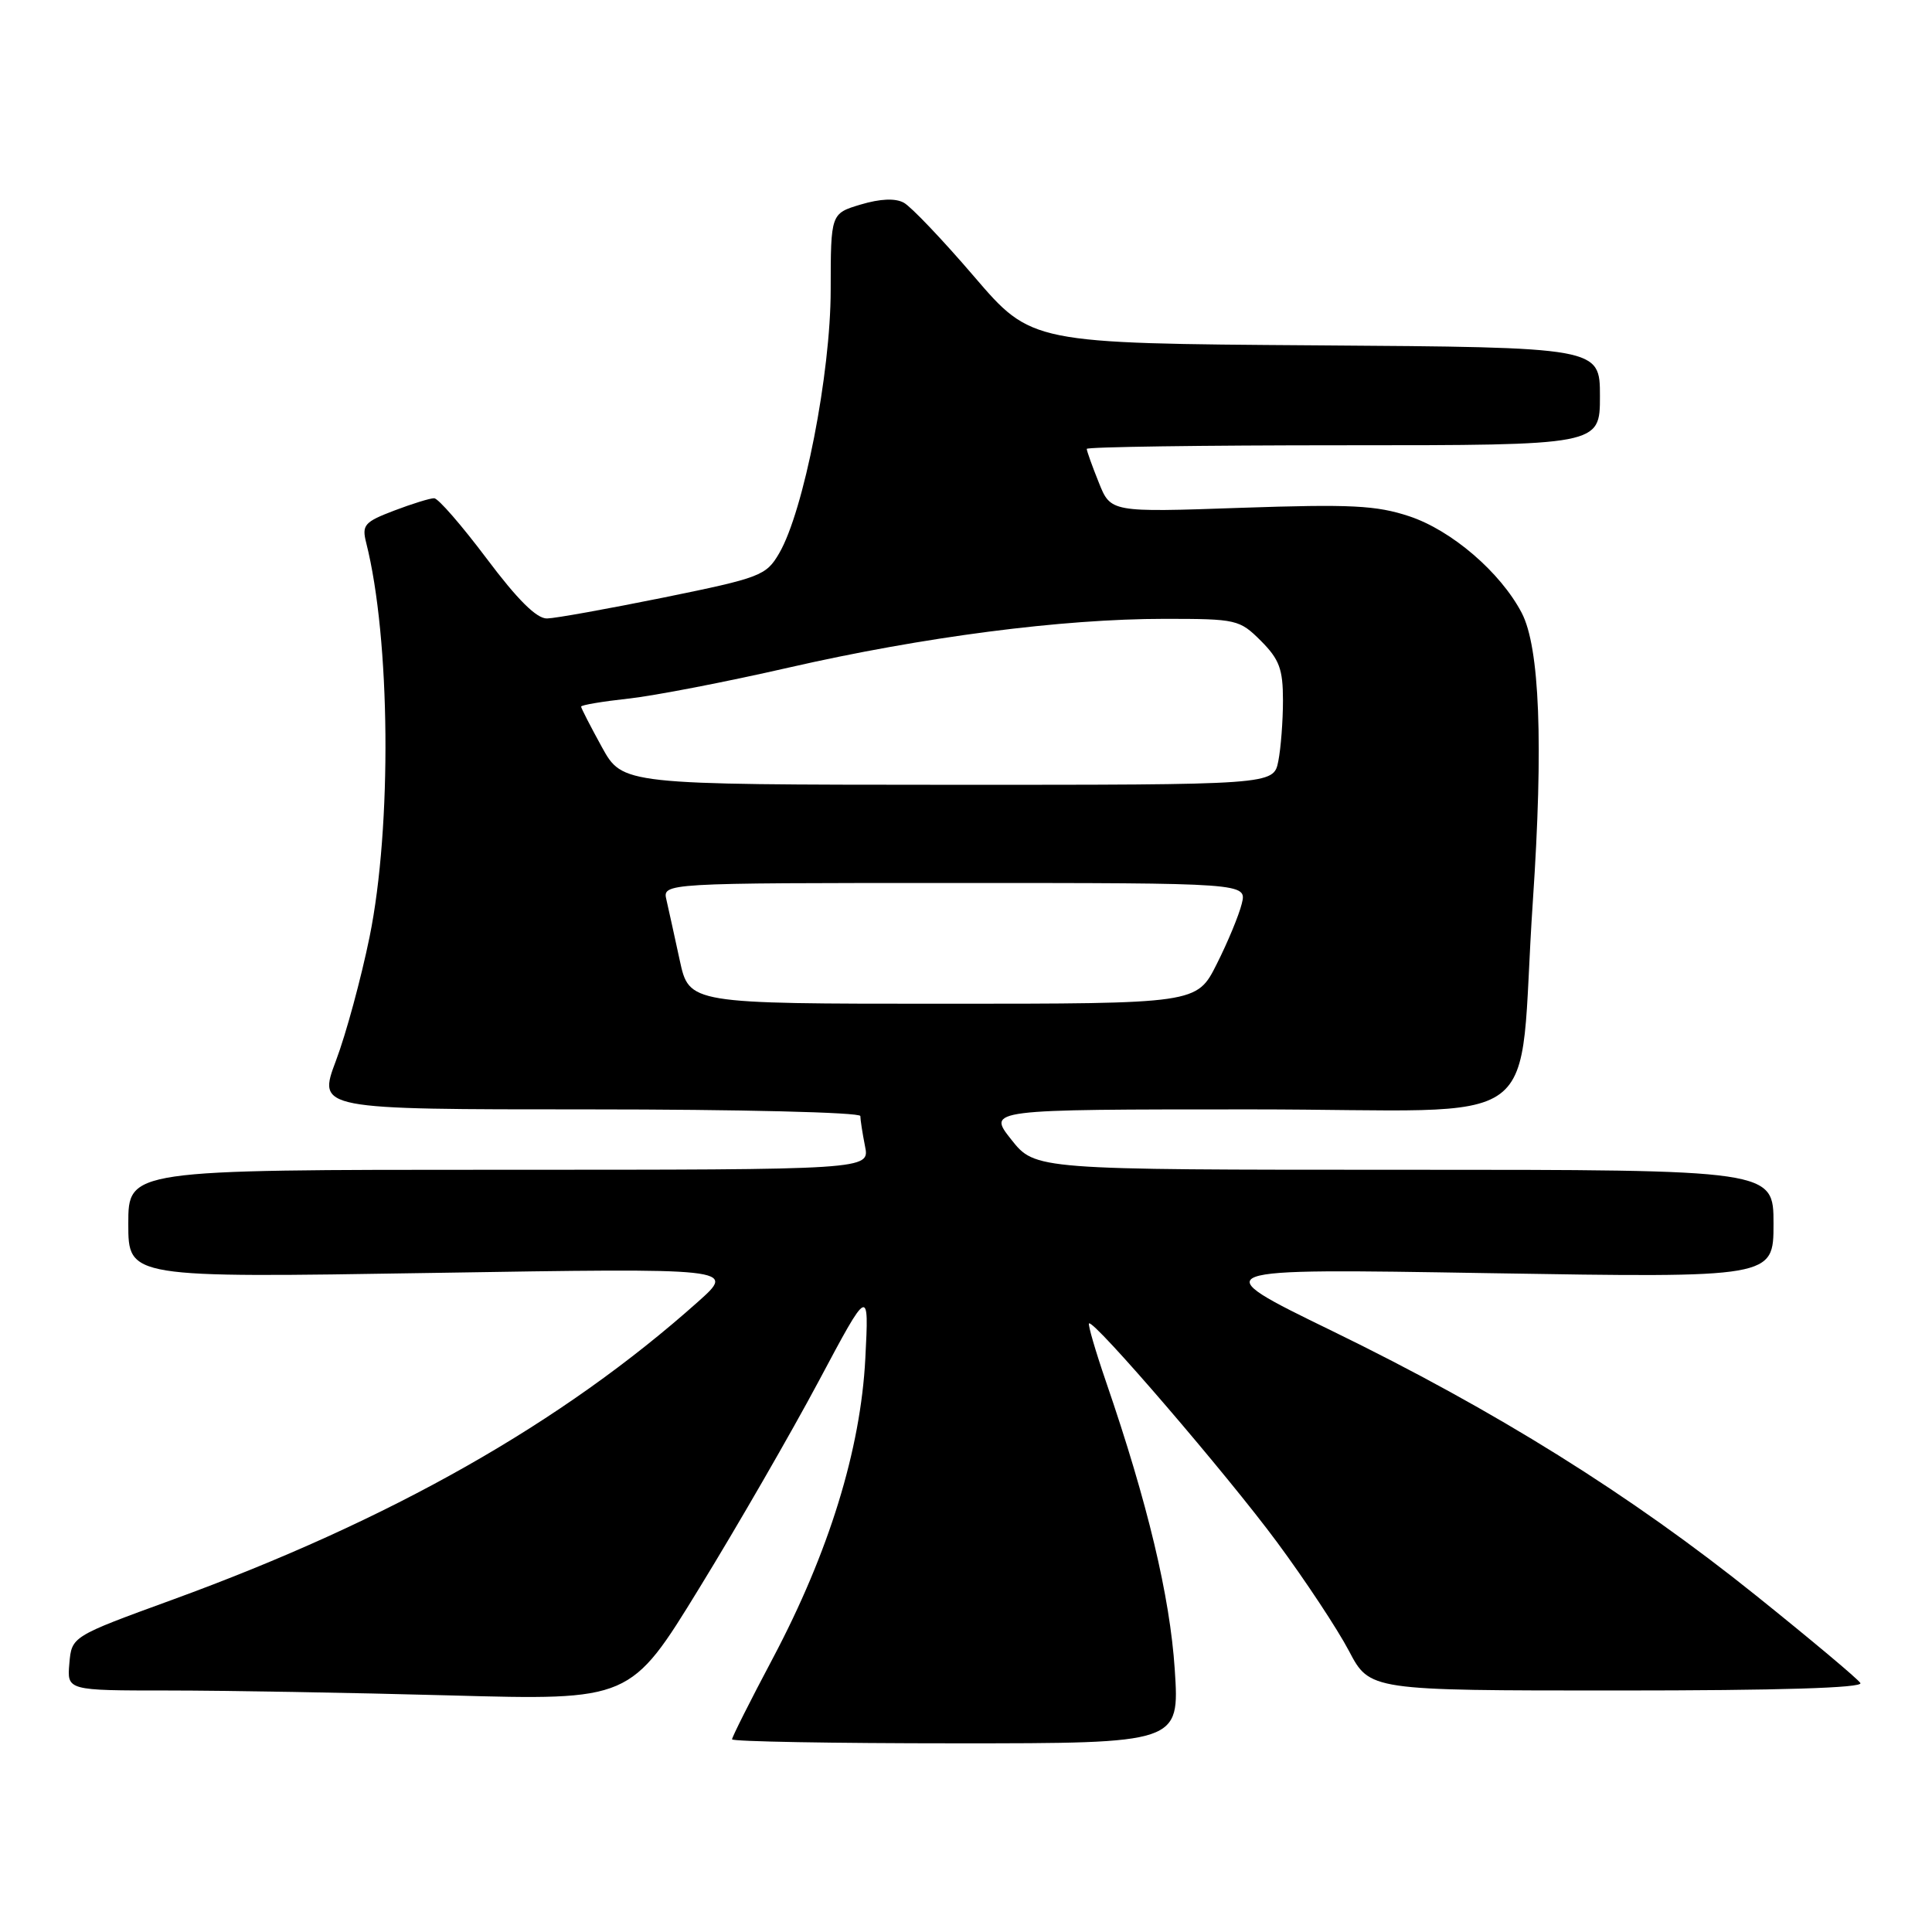 <?xml version="1.0" encoding="UTF-8" standalone="no"?>
<!DOCTYPE svg PUBLIC "-//W3C//DTD SVG 1.1//EN" "http://www.w3.org/Graphics/SVG/1.1/DTD/svg11.dtd" >
<svg xmlns="http://www.w3.org/2000/svg" xmlns:xlink="http://www.w3.org/1999/xlink" version="1.1" viewBox="0 0 256 256">
 <g >
 <path fill="currentColor"
d=" M 155.66 221.20 C 155.02 211.52 152.07 199.14 146.55 183.08 C 145.15 179.00 144.14 175.53 144.30 175.36 C 144.89 174.78 162.60 195.39 169.24 204.38 C 172.95 209.40 177.22 215.86 178.74 218.75 C 181.50 224.00 181.50 224.00 214.31 224.00 C 235.74 224.00 246.91 223.66 246.51 223.01 C 246.17 222.46 239.95 217.25 232.70 211.43 C 216.03 198.05 198.19 186.91 176.50 176.35 C 159.50 168.07 159.50 168.07 197.25 168.70 C 235.00 169.32 235.00 169.32 235.00 162.16 C 235.00 155.00 235.00 155.00 186.08 155.00 C 137.17 155.00 137.17 155.00 134.00 151.00 C 130.83 147.00 130.83 147.00 165.84 147.00 C 206.02 147.00 200.99 150.73 203.11 119.42 C 204.52 98.57 204.02 85.75 201.63 81.20 C 198.81 75.82 192.34 70.27 186.74 68.41 C 182.36 66.96 179.03 66.79 164.38 67.29 C 147.17 67.89 147.17 67.89 145.59 63.92 C 144.71 61.74 144.00 59.74 144.00 59.48 C 144.00 59.22 159.30 59.00 178.00 59.00 C 212.00 59.00 212.00 59.00 212.00 52.51 C 212.00 46.02 212.00 46.02 174.33 45.76 C 136.67 45.50 136.67 45.50 129.08 36.65 C 124.91 31.78 120.72 27.38 119.76 26.86 C 118.63 26.24 116.64 26.33 114.05 27.10 C 110.08 28.29 110.08 28.29 110.07 38.40 C 110.07 49.51 106.50 67.74 103.24 73.32 C 101.52 76.27 100.77 76.56 87.97 79.17 C 80.56 80.67 73.59 81.93 72.49 81.95 C 71.11 81.99 68.58 79.47 64.49 74.02 C 61.19 69.63 58.07 66.03 57.53 66.02 C 57.00 66.01 54.61 66.75 52.22 67.66 C 48.28 69.16 47.93 69.57 48.52 71.91 C 51.74 84.62 51.95 109.52 48.97 124.15 C 47.85 129.63 45.85 137.02 44.51 140.56 C 42.09 147.00 42.09 147.00 78.04 147.00 C 97.92 147.00 114.00 147.39 114.00 147.88 C 114.00 148.36 114.28 150.16 114.62 151.88 C 115.25 155.00 115.25 155.00 66.12 155.00 C 17.00 155.00 17.00 155.00 17.00 162.16 C 17.00 169.32 17.00 169.32 57.25 168.67 C 97.50 168.02 97.50 168.02 92.50 172.48 C 74.50 188.55 51.75 201.44 22.80 211.99 C 9.50 216.84 9.50 216.84 9.19 220.42 C 8.88 224.00 8.88 224.00 22.28 224.00 C 29.65 224.00 46.45 224.29 59.61 224.65 C 83.54 225.31 83.54 225.31 92.68 210.40 C 97.71 202.21 104.82 189.88 108.49 183.00 C 115.15 170.50 115.15 170.50 114.66 180.00 C 114.04 192.08 109.84 205.68 102.41 219.72 C 99.43 225.33 97.00 230.17 97.00 230.47 C 97.00 230.76 110.34 231.00 126.65 231.00 C 156.30 231.00 156.30 231.00 155.66 221.20 Z  M 90.07 127.25 C 89.39 124.09 88.59 120.49 88.31 119.25 C 87.78 117.00 87.78 117.00 126.50 117.00 C 165.22 117.00 165.22 117.00 164.54 119.75 C 164.17 121.26 162.68 124.86 161.22 127.75 C 158.58 133.00 158.58 133.00 124.95 133.00 C 91.32 133.00 91.32 133.00 90.07 127.25 Z  M 79.75 98.99 C 78.24 96.24 77.00 93.83 77.00 93.63 C 77.00 93.42 79.81 92.95 83.25 92.57 C 86.69 92.20 96.25 90.35 104.50 88.46 C 122.31 84.39 140.71 82.00 154.30 82.00 C 163.86 82.00 164.24 82.09 167.08 84.92 C 169.52 87.37 170.00 88.66 170.00 92.80 C 170.00 95.52 169.72 99.16 169.38 100.87 C 168.75 104.00 168.75 104.00 125.62 103.99 C 82.50 103.97 82.50 103.97 79.75 98.99 Z "/>
</g>
</svg>